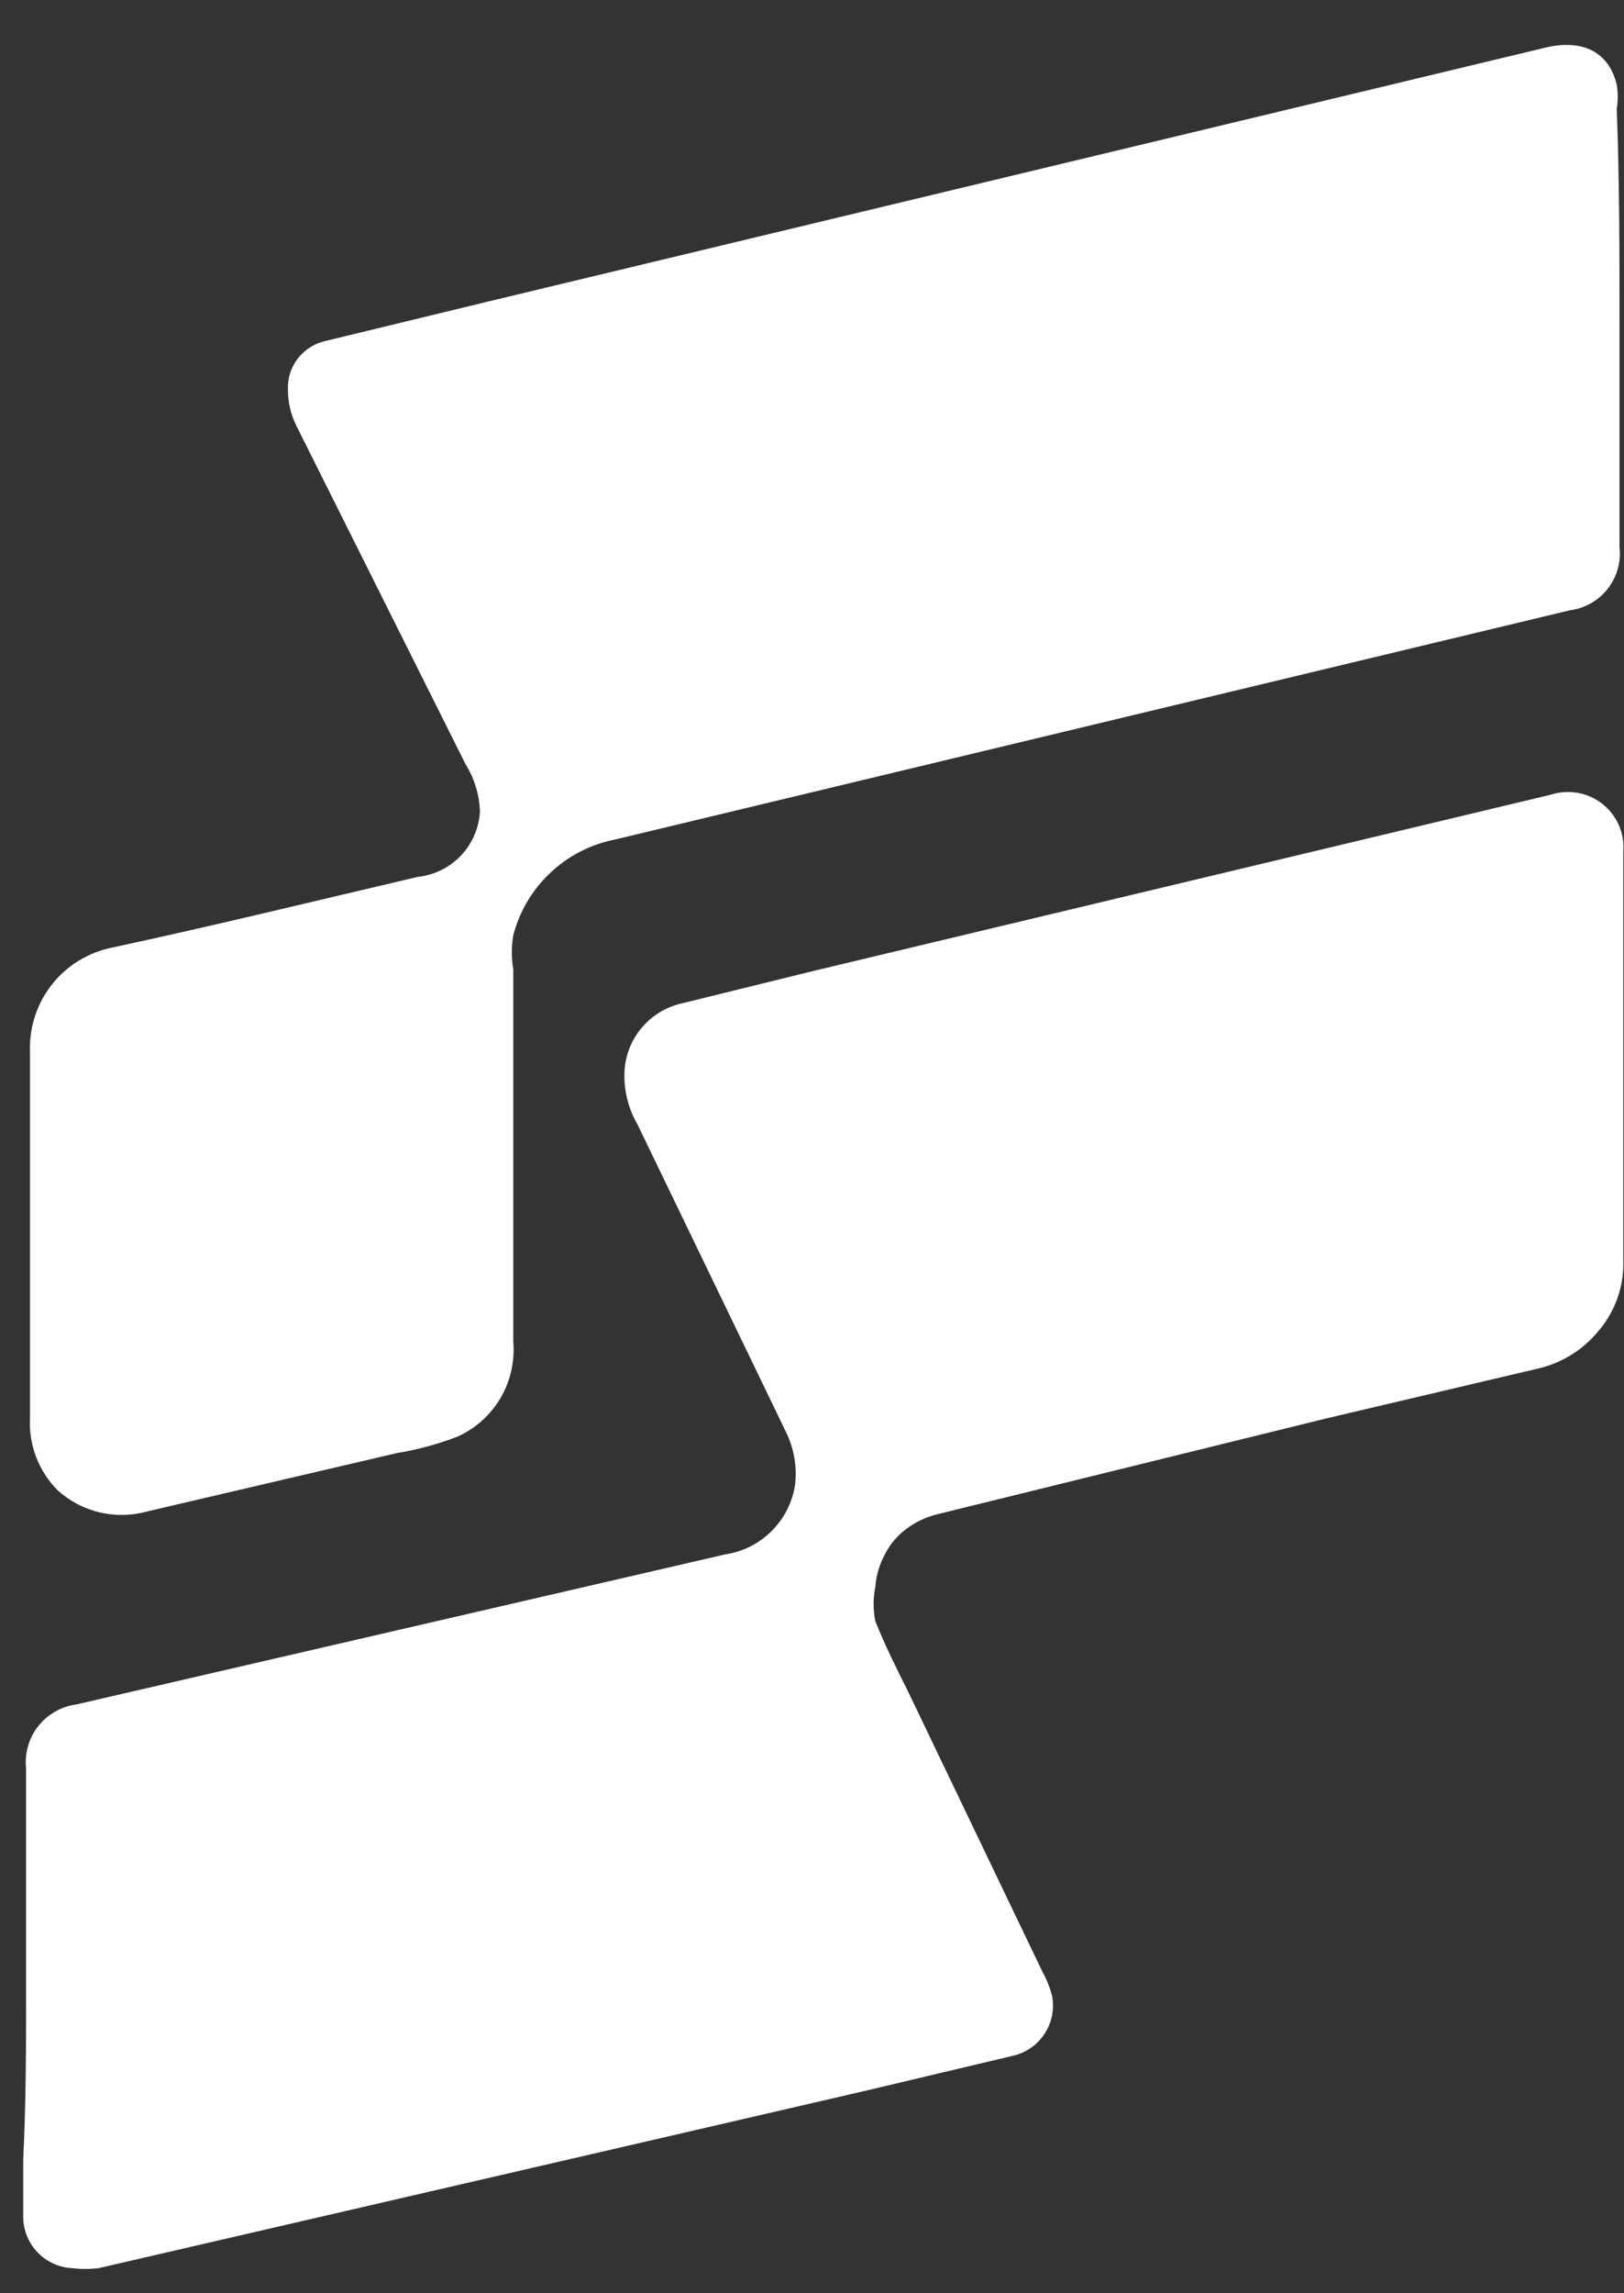 <svg width="17" height="24" viewBox="0 0 17 24" fill="none" xmlns="http://www.w3.org/2000/svg">
<rect x="0" y="0" width="17" height="24" fill="#333333" stroke="none"/>
<path d="M0.273 20.807V18.507C0.256 18.349 0.302 18.189 0.401 18.064C0.5 17.939 0.645 17.857 0.803 17.837L7.593 16.267C7.777 16.24 7.947 16.154 8.078 16.022C8.21 15.891 8.295 15.721 8.323 15.537C8.345 15.345 8.31 15.15 8.223 14.977L6.673 11.767C6.564 11.58 6.518 11.363 6.543 11.147C6.565 10.989 6.635 10.842 6.745 10.725C6.854 10.609 6.997 10.529 7.153 10.497L8.533 10.157L16.233 8.317C16.323 8.288 16.42 8.281 16.513 8.297C16.607 8.313 16.695 8.352 16.77 8.41C16.845 8.468 16.905 8.544 16.944 8.631C16.983 8.718 17 8.813 16.993 8.907V13.227C16.993 13.479 16.904 13.724 16.743 13.917C16.585 14.115 16.368 14.255 16.123 14.317L13.873 14.847L9.813 15.847C9.697 15.875 9.588 15.926 9.493 15.997C9.396 16.067 9.317 16.16 9.263 16.267C9.206 16.372 9.172 16.488 9.163 16.607C9.139 16.726 9.139 16.849 9.163 16.967C9.263 17.217 9.383 17.457 9.503 17.697L10.913 20.637C10.957 20.716 10.99 20.8 11.013 20.887C11.04 21.026 11.011 21.171 10.932 21.288C10.854 21.406 10.732 21.488 10.593 21.517L9.033 21.887L1.033 23.737C0.94 23.748 0.846 23.748 0.753 23.737C0.617 23.73 0.489 23.671 0.394 23.573C0.299 23.474 0.245 23.344 0.243 23.207C0.243 23.007 0.243 22.797 0.243 22.597C0.273 21.997 0.273 21.407 0.273 20.807Z" fill="white"/>
<path d="M16.953 3.417V5.727C16.971 5.884 16.925 6.04 16.828 6.164C16.731 6.287 16.589 6.367 16.433 6.387L6.434 8.787C6.181 8.837 5.947 8.958 5.76 9.135C5.572 9.312 5.438 9.538 5.373 9.787C5.353 9.906 5.353 10.028 5.373 10.147C5.373 11.437 5.373 12.737 5.373 14.037C5.391 14.245 5.344 14.453 5.239 14.632C5.133 14.811 4.974 14.953 4.784 15.037C4.58 15.115 4.369 15.172 4.154 15.207L1.544 15.817C1.381 15.863 1.21 15.867 1.045 15.828C0.881 15.79 0.729 15.71 0.604 15.597C0.506 15.499 0.43 15.382 0.38 15.253C0.33 15.124 0.307 14.986 0.314 14.847V11.997C0.314 11.677 0.314 11.357 0.314 10.997C0.306 10.745 0.389 10.498 0.546 10.3C0.703 10.102 0.926 9.967 1.173 9.917C2.244 9.687 3.304 9.427 4.373 9.177C4.545 9.159 4.704 9.08 4.823 8.956C4.942 8.832 5.013 8.669 5.024 8.497C5.019 8.32 4.967 8.148 4.873 7.997L3.103 4.457C3.043 4.336 3.012 4.203 3.014 4.067C3.011 3.95 3.05 3.836 3.123 3.745C3.196 3.654 3.299 3.591 3.413 3.567L5.104 3.157L16.183 0.497C16.573 0.407 16.843 0.547 16.924 0.887C16.938 0.97 16.938 1.055 16.924 1.137C16.953 1.897 16.953 2.657 16.953 3.417Z" fill="white"/>
</svg>
